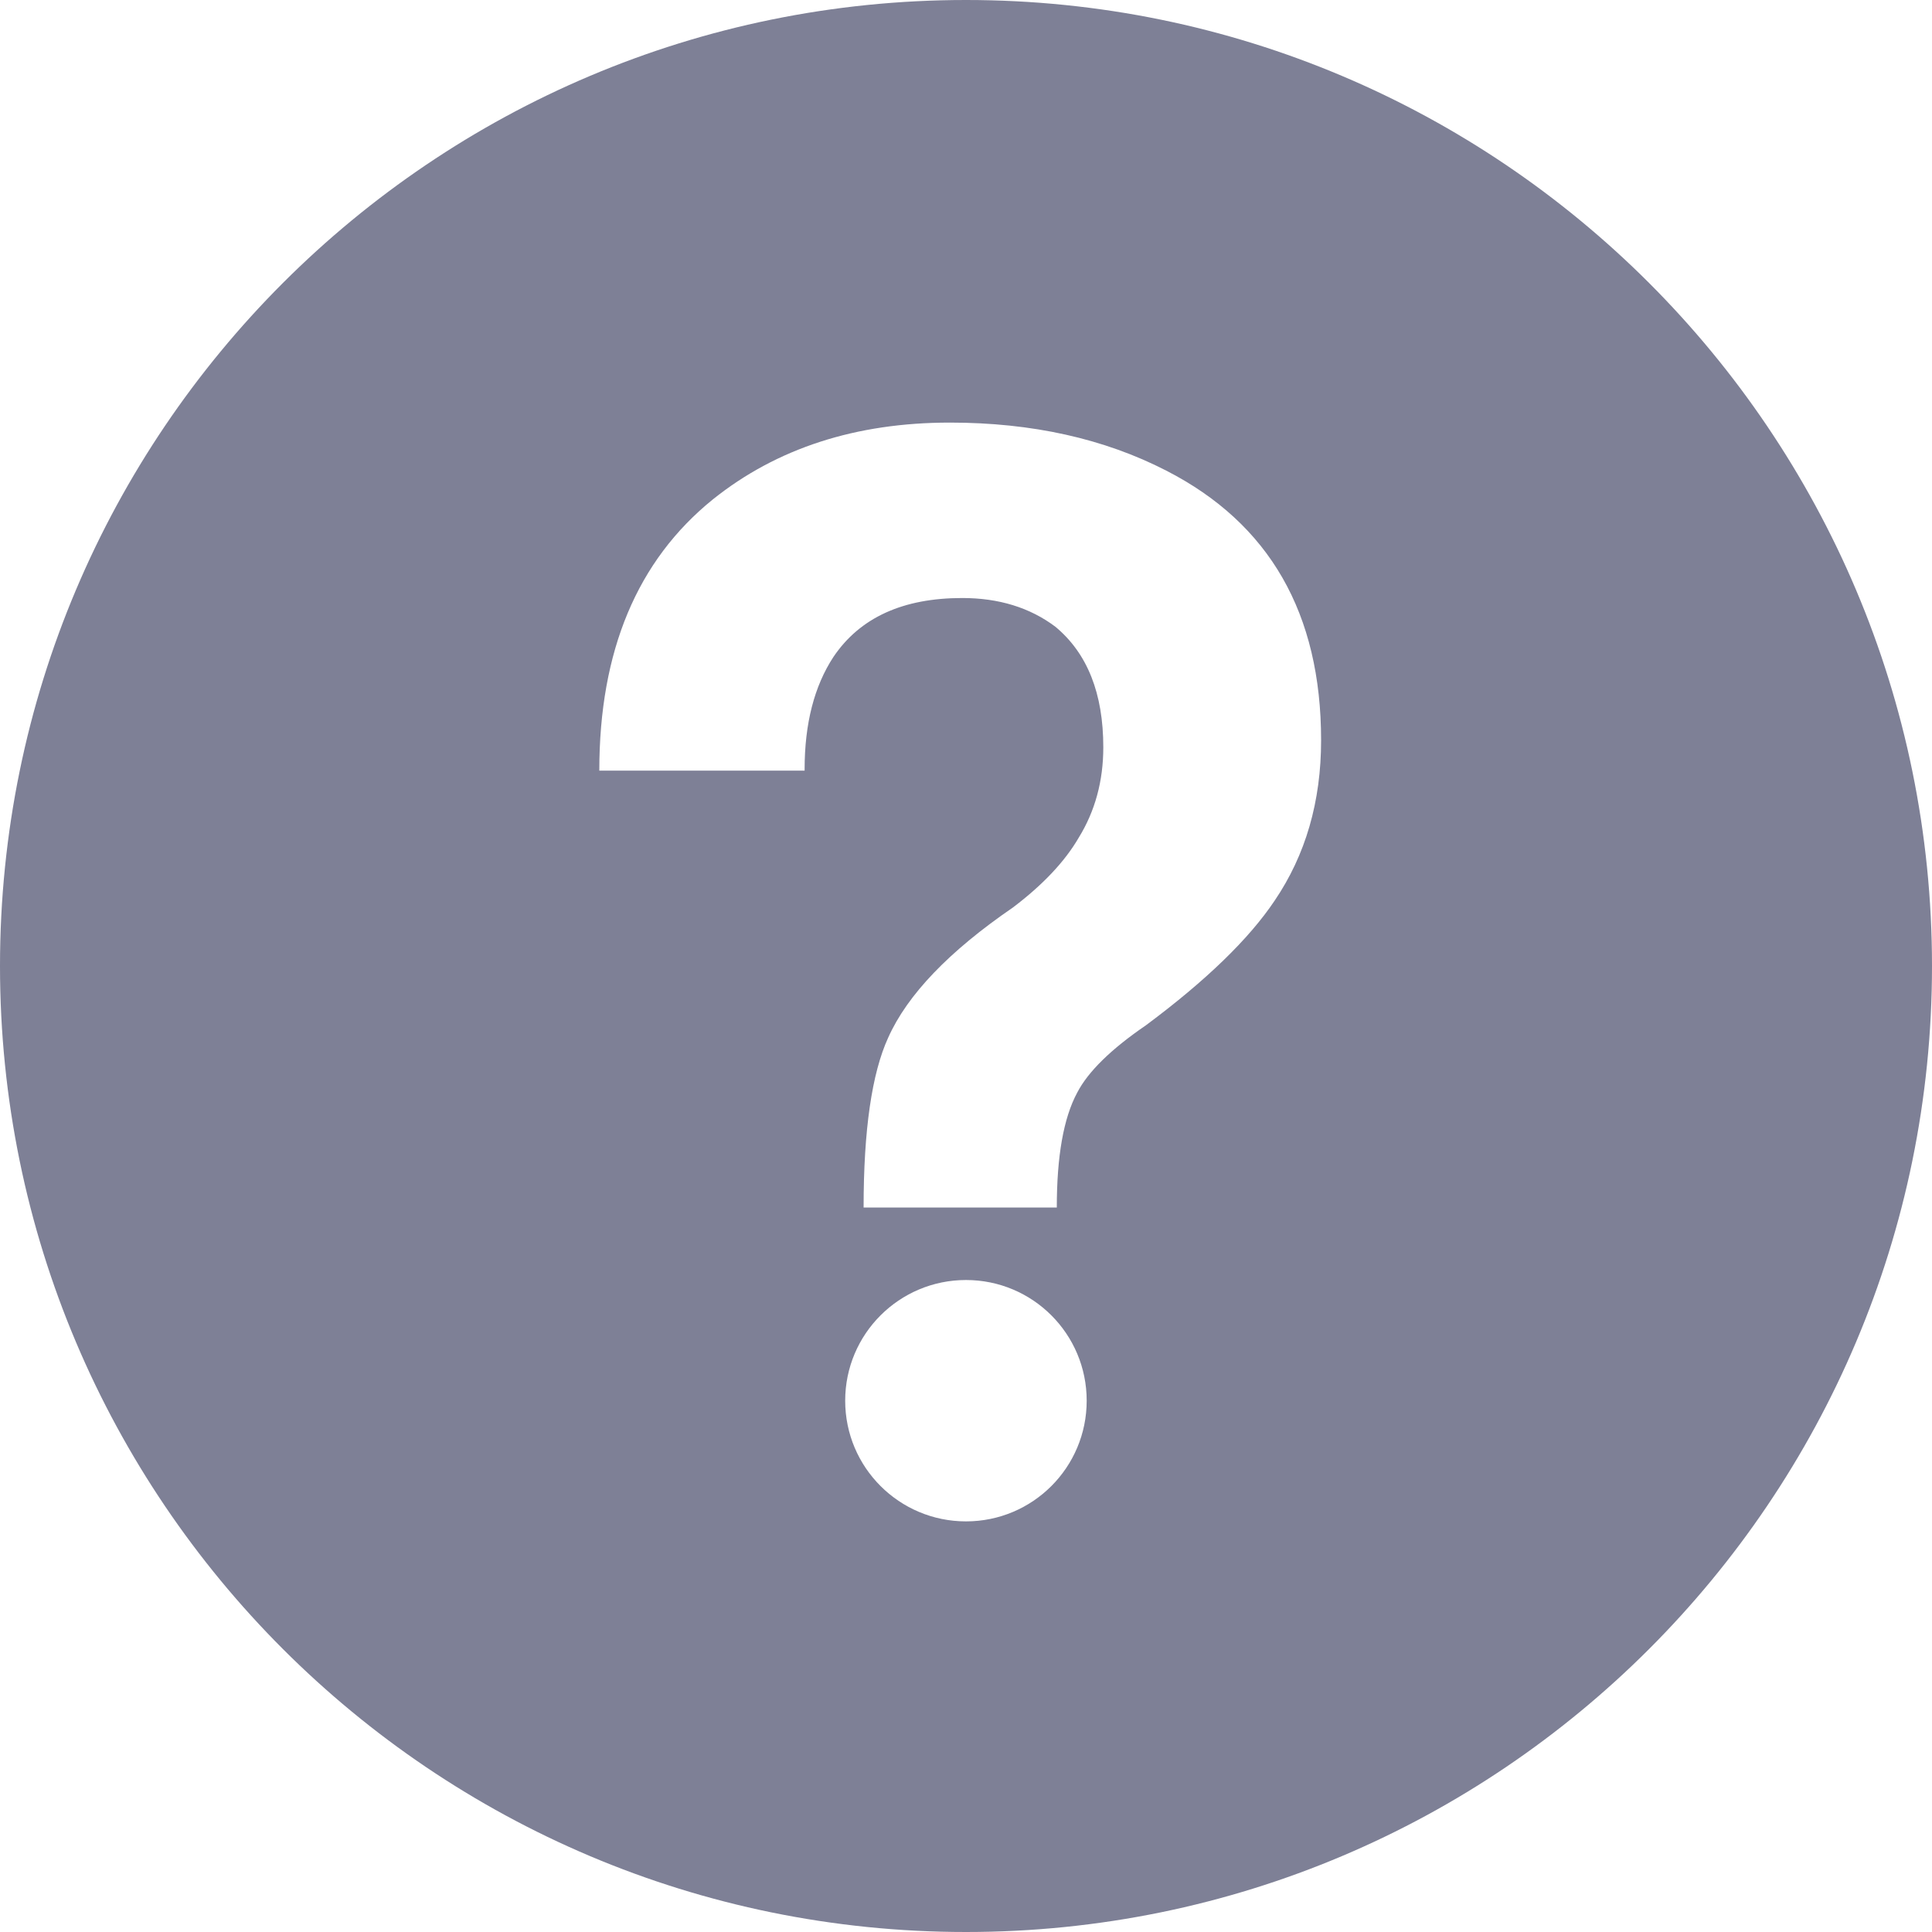 <svg width="15" height="15" viewBox="0 0 15 15" fill="none" xmlns="http://www.w3.org/2000/svg">
<path fill-rule="evenodd" clip-rule="evenodd" d="M7.5 0C11.642 0 15 3.358 15 7.5C15 11.642 11.642 15 7.5 15C3.358 15 0 11.642 0 7.5C0 3.358 3.358 0 7.5 0ZM7.5 9.938C6.982 9.938 6.562 10.357 6.562 10.875C6.562 11.393 6.982 11.812 7.5 11.812C8.018 11.812 8.437 11.393 8.437 10.875C8.437 10.357 8.018 9.938 7.5 9.938ZM7.375 3.281C6.645 3.281 6.031 3.48 5.535 3.877C4.947 4.352 4.653 5.054 4.653 5.983H6.247V5.972C6.247 5.618 6.322 5.327 6.471 5.1C6.677 4.795 7.01 4.643 7.471 4.643C7.754 4.643 7.996 4.717 8.194 4.866C8.442 5.072 8.566 5.383 8.566 5.802C8.566 6.064 8.502 6.298 8.375 6.504C8.268 6.688 8.098 6.869 7.864 7.046C7.368 7.386 7.045 7.723 6.896 8.056C6.769 8.333 6.705 8.773 6.705 9.375H8.205C8.205 8.978 8.257 8.68 8.364 8.482C8.449 8.319 8.627 8.145 8.896 7.961C9.364 7.613 9.697 7.29 9.896 6.993C10.137 6.638 10.257 6.223 10.257 5.748C10.257 4.763 9.857 4.065 9.055 3.654C8.573 3.406 8.013 3.281 7.375 3.281Z" fill="#7E8096"/>
</svg>
